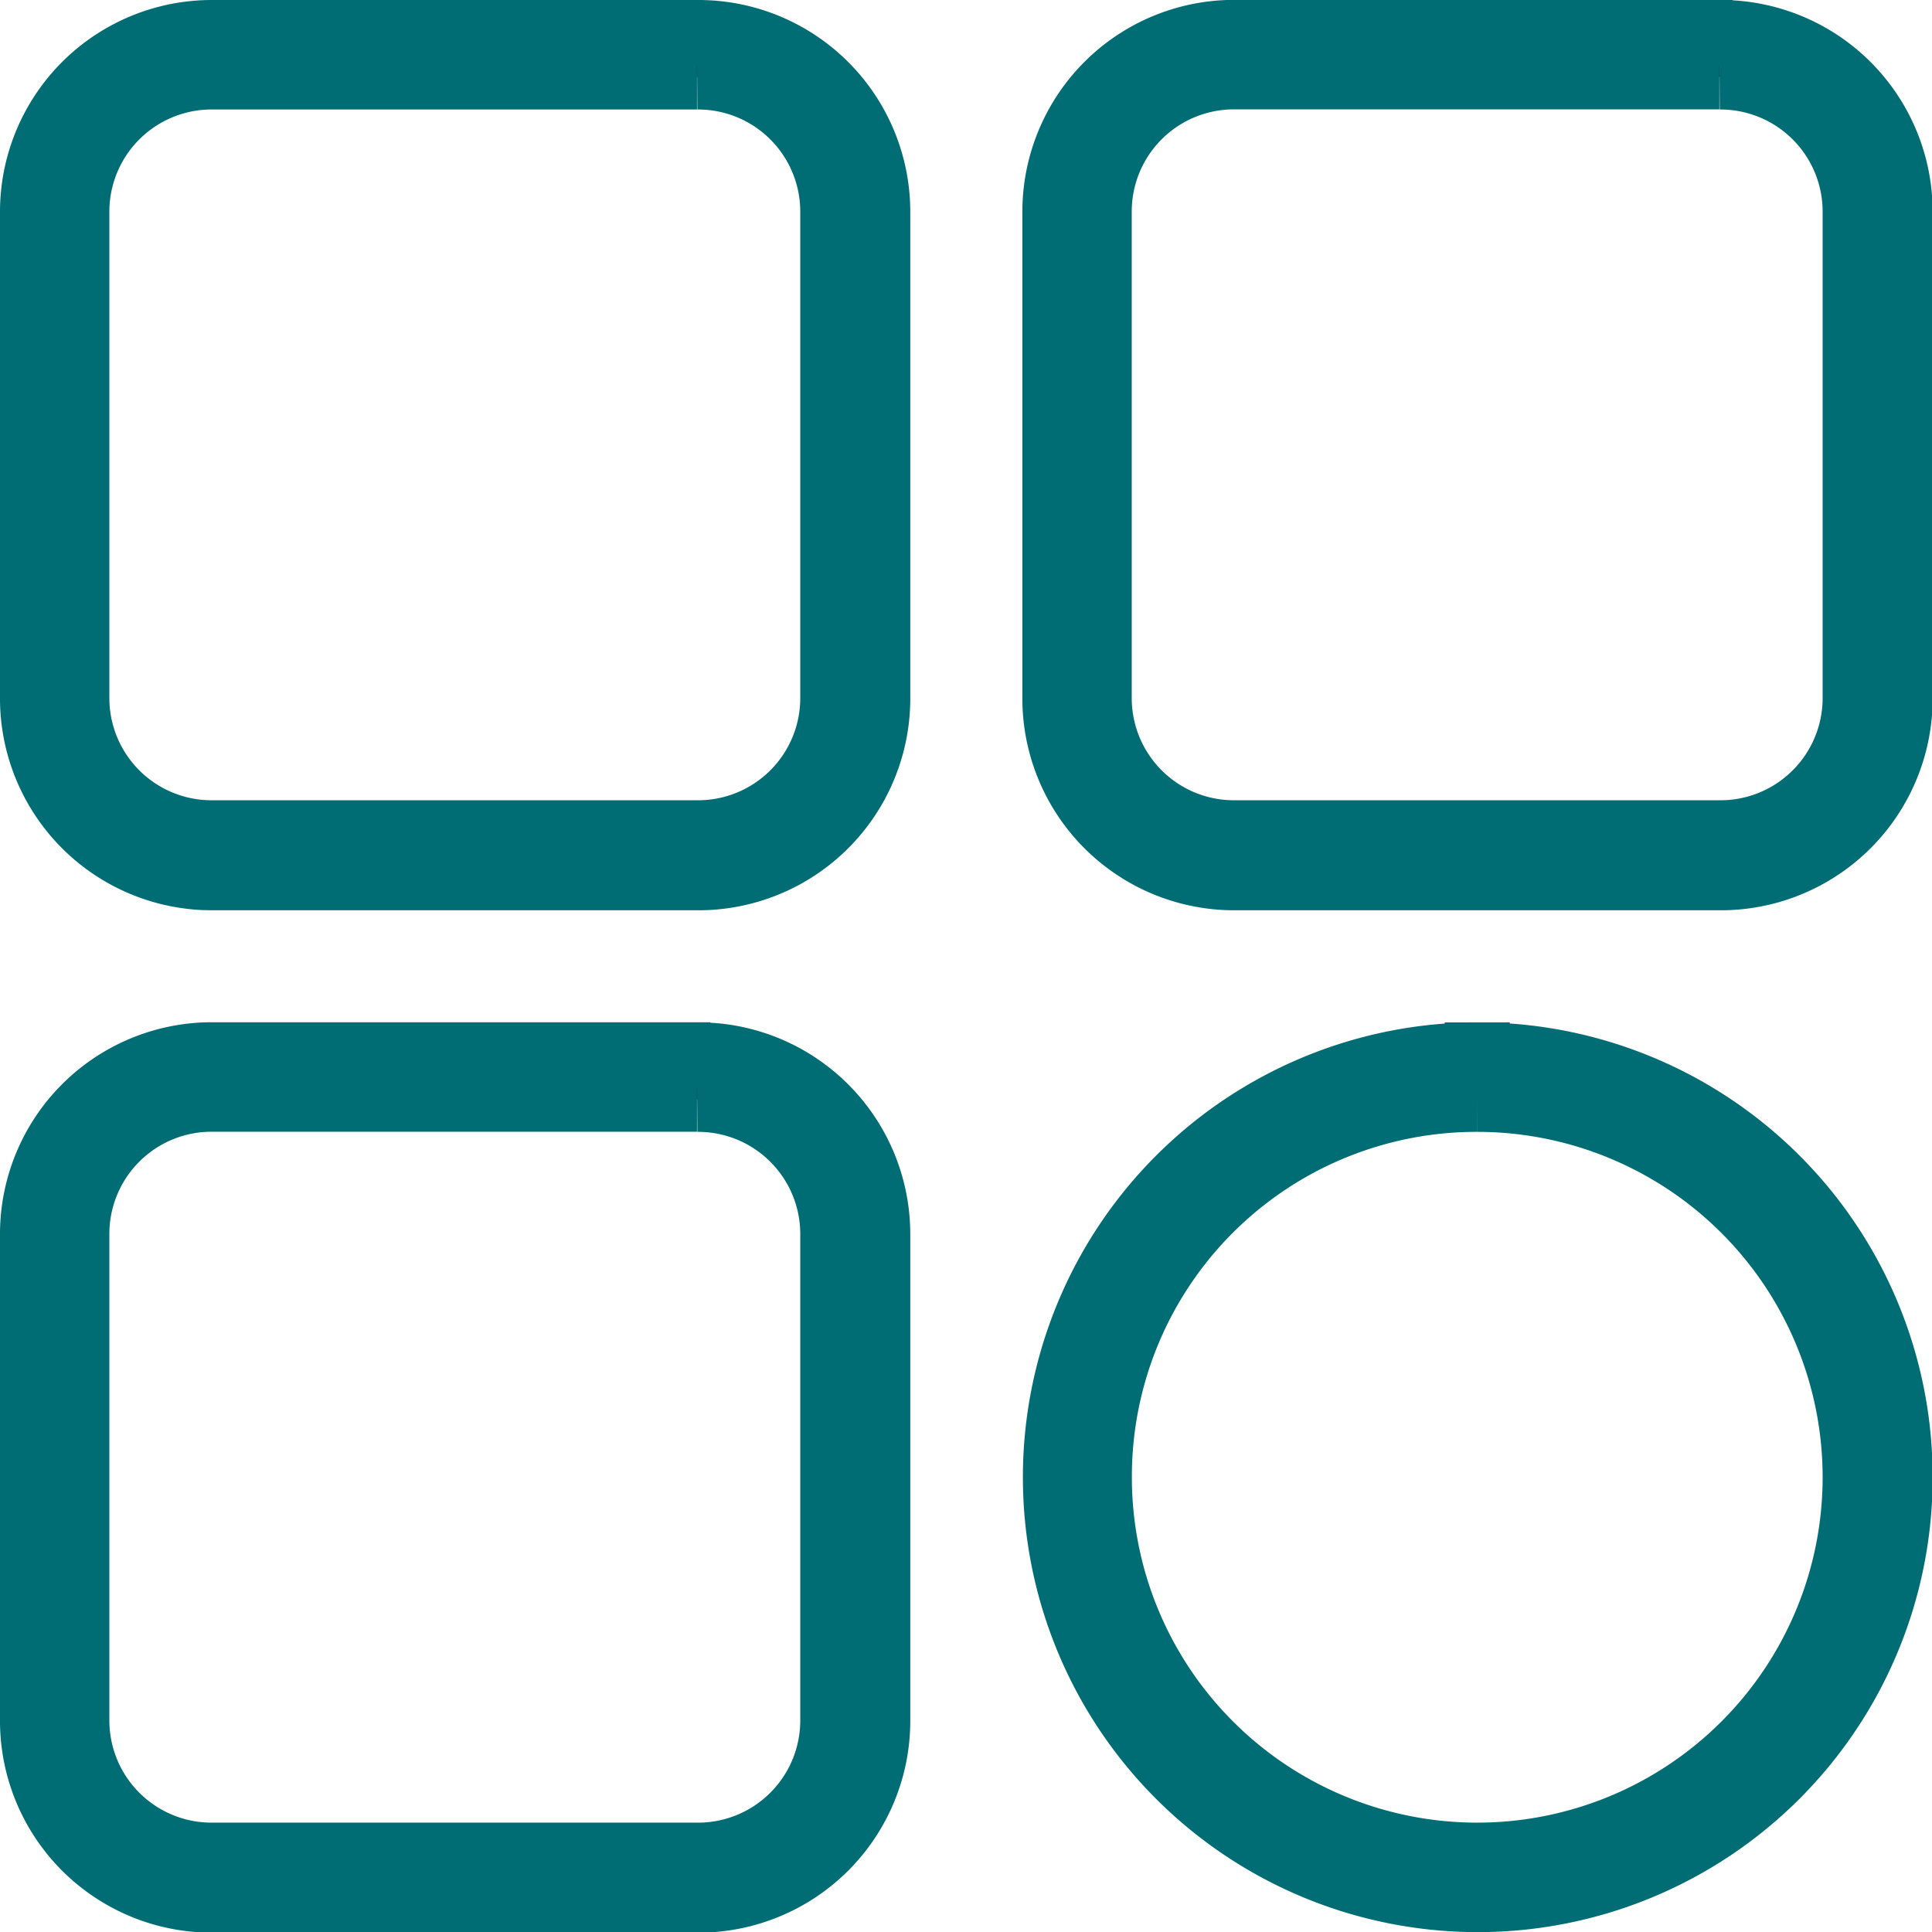 <svg xmlns="http://www.w3.org/2000/svg" width="14.857" height="14.857" viewBox="0 0 14.857 14.857">
    <defs>
        <style>
            .cls-1{fill:none;stroke:#000;stroke-linecap:round;stroke-miterlimit:10;stroke-width:2px;fill-rule:evenodd}.cls-2{stroke:#006d75;stroke-width:.5px}
        </style>
    </defs>
    <g id="Group_831" data-name="Group 831" transform="translate(-462.75 -332.75)">
        <g id="Group_822" data-name="Group 822" transform="translate(-146 -134)">
            <g id="Group_732" data-name="Group 732" transform="translate(609 467)">
                <path id="Path_207" d="M13.111 8.342a1.036 1.036 0 0 1 1.043 1.043v3.726a1.036 1.036 0 0 1-1.043 1.043H9.384a1.036 1.036 0 0 1-1.043-1.043V9.384a1.036 1.036 0 0 1 1.043-1.042h3.726m0-.342H9.384A1.379 1.379 0 0 0 8 9.384v3.726a1.379 1.379 0 0 0 1.384 1.39h3.726a1.379 1.379 0 0 0 1.39-1.389V9.384A1.379 1.379 0 0 0 13.111 8z" class="cls-2" data-name="Path 207" transform="translate(-8 -8)"/>
            </g>
            <g id="Group_733" data-name="Group 733" transform="translate(609 474.862)">
                <path id="Path_208" d="M13.111 54.342a1.036 1.036 0 0 1 1.043 1.043v3.726a1.036 1.036 0 0 1-1.043 1.043H9.384a1.036 1.036 0 0 1-1.043-1.043v-3.727a1.036 1.036 0 0 1 1.043-1.043h3.726m0-.342H9.384A1.379 1.379 0 0 0 8 55.384v3.726a1.379 1.379 0 0 0 1.384 1.39h3.726a1.379 1.379 0 0 0 1.39-1.389v-3.727A1.379 1.379 0 0 0 13.111 54z" class="cls-2" data-name="Path 208" transform="translate(-8 -54)"/>
            </g>
            <g id="Group_734" data-name="Group 734" transform="translate(616.862 467)">
                <path id="Path_209" d="M59.111 8.342a1.036 1.036 0 0 1 1.043 1.043v3.726a1.036 1.036 0 0 1-1.043 1.043h-3.727a1.036 1.036 0 0 1-1.043-1.043V9.384a1.036 1.036 0 0 1 1.043-1.043h3.726m0-.342h-3.726A1.379 1.379 0 0 0 54 9.384v3.726a1.379 1.379 0 0 0 1.384 1.39h3.726a1.379 1.379 0 0 0 1.39-1.389V9.384A1.379 1.379 0 0 0 59.111 8z" class="cls-2" data-name="Path 209" transform="translate(-54 -8)"/>
            </g>
            <g id="Group_735" data-name="Group 735" transform="translate(616.862 474.862)">
                <path id="Path_210" d="M57.248 54.342a2.906 2.906 0 1 1-2.906 2.906 2.9 2.9 0 0 1 2.906-2.906m0-.342a3.248 3.248 0 1 0 3.252 3.248A3.246 3.246 0 0 0 57.248 54z" class="cls-2" data-name="Path 210" transform="translate(-54 -54)"/>
            </g>
        </g>
    </g>
</svg>
